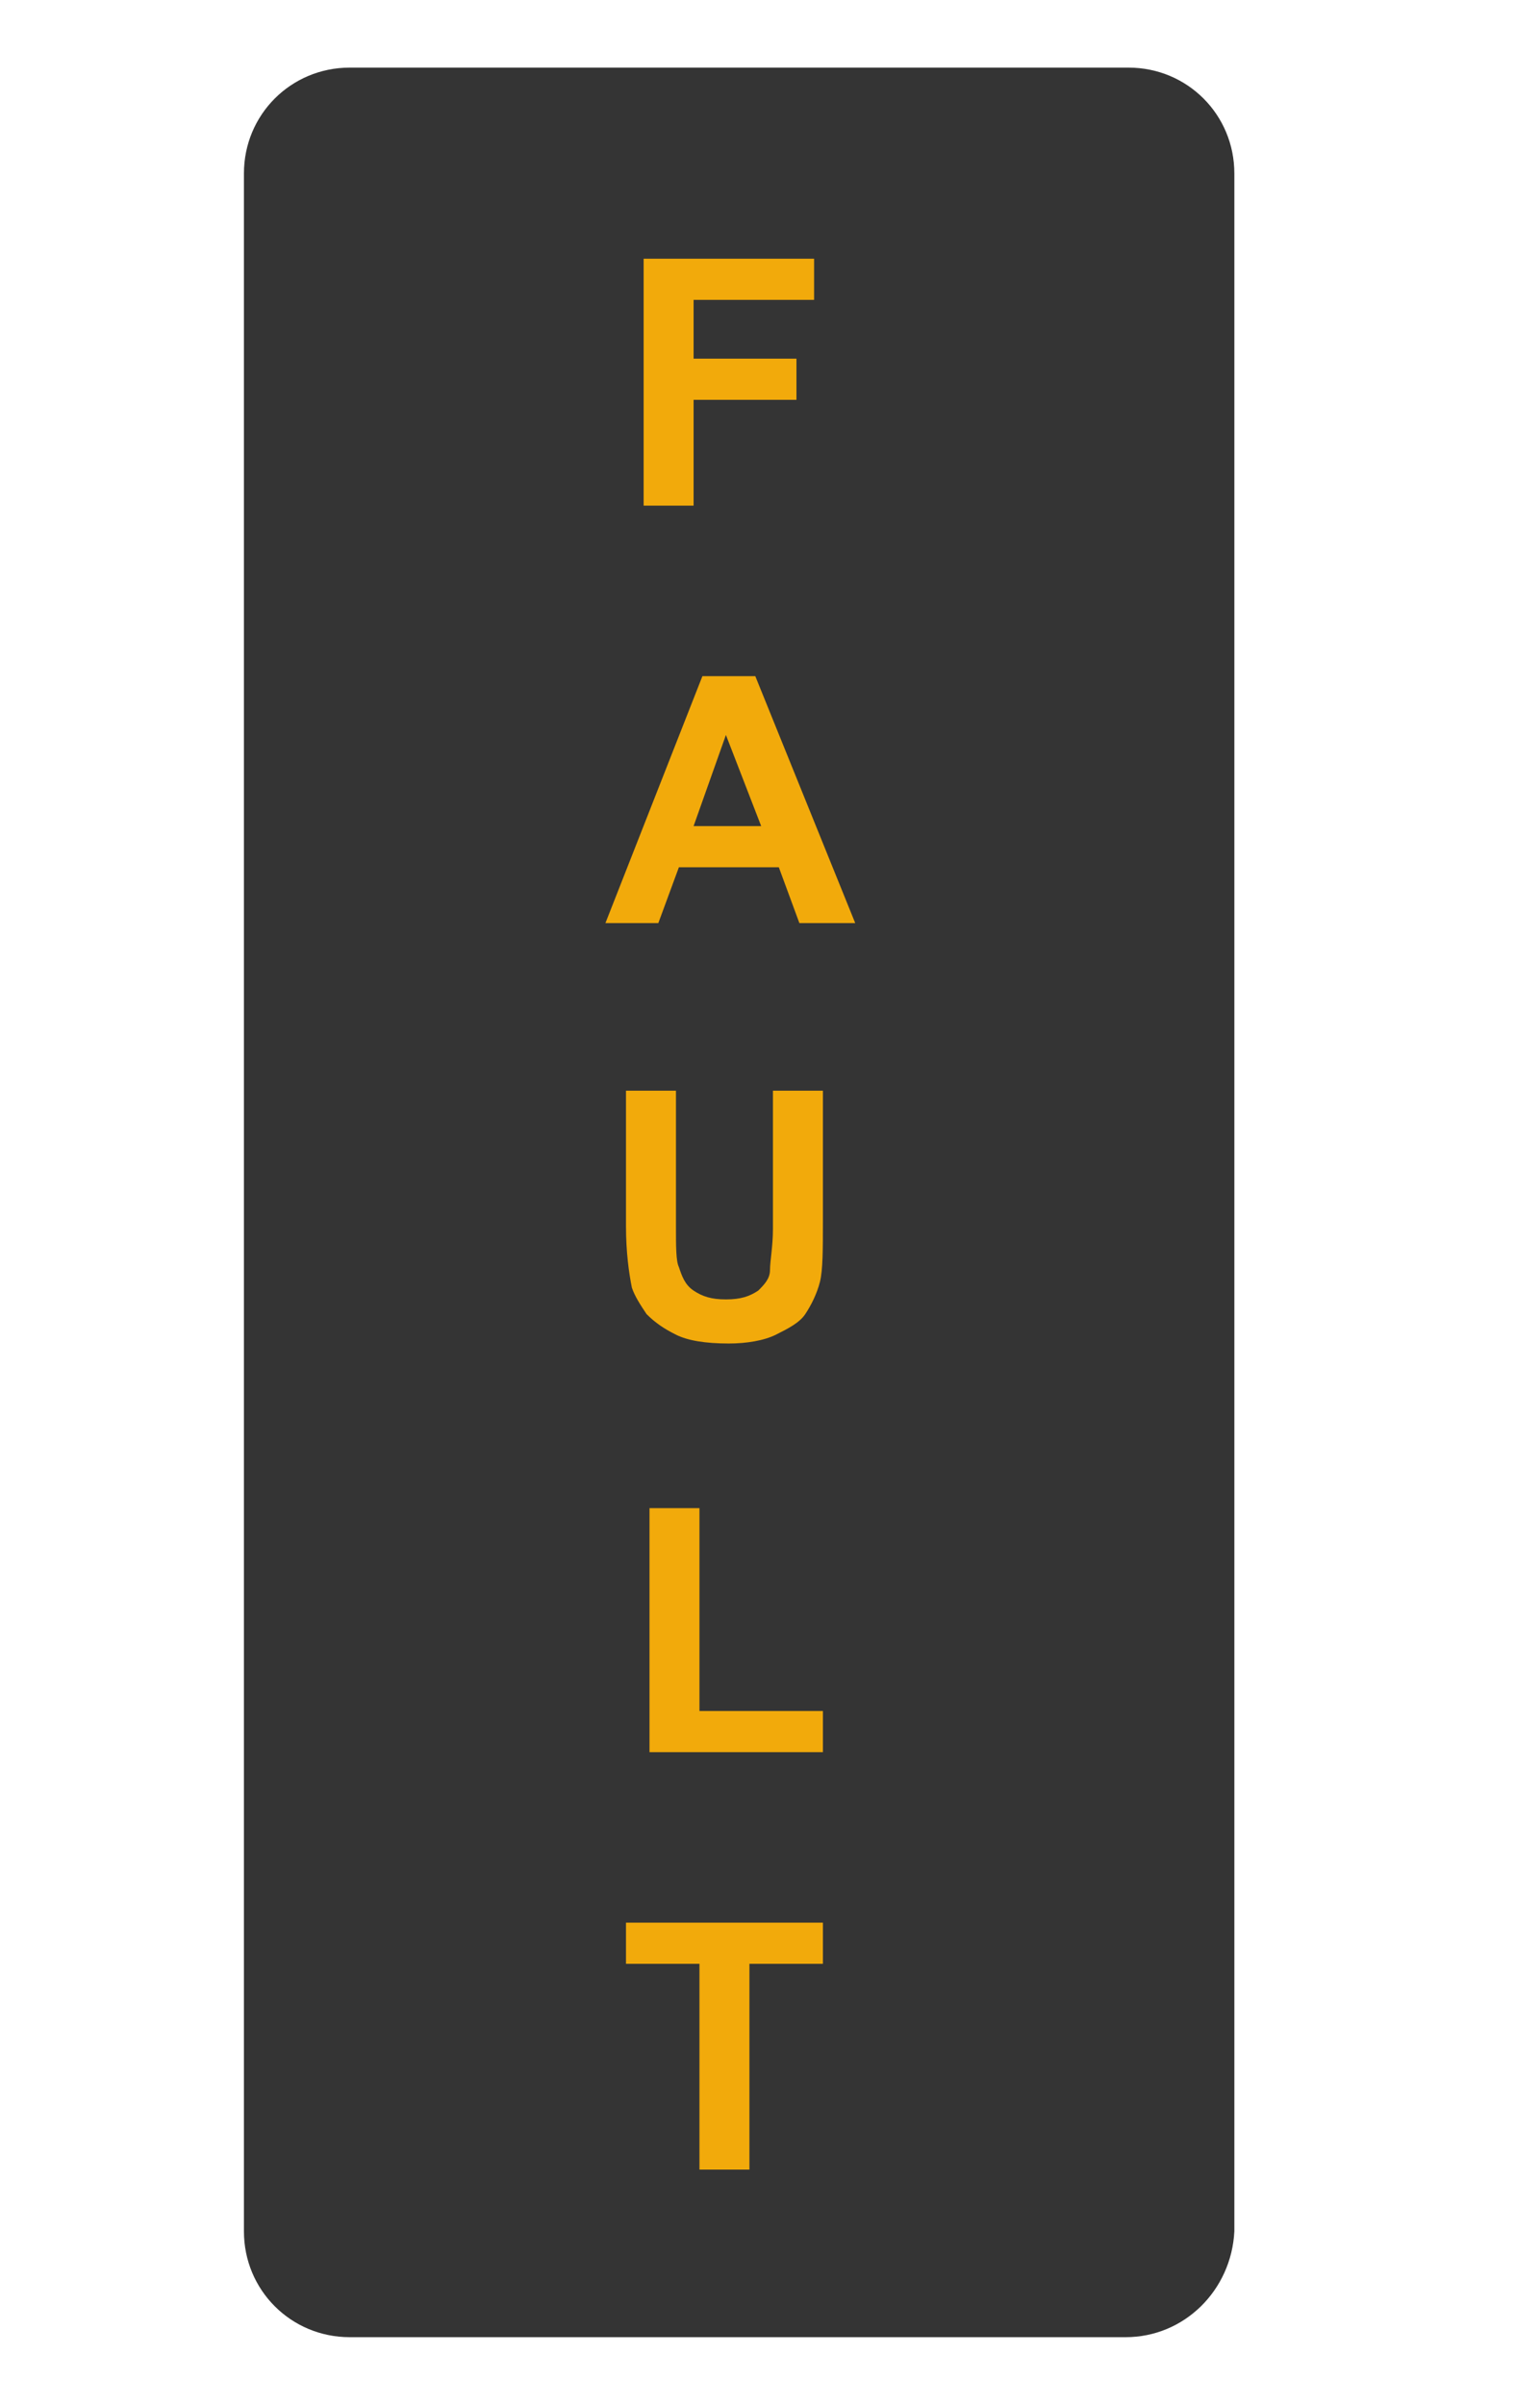 <?xml version="1.0" encoding="utf-8"?>
<!-- Generator: Adobe Illustrator 24.3.0, SVG Export Plug-In . SVG Version: 6.00 Build 0)  -->
<svg version="1.1" id="Ebene_1" xmlns="http://www.w3.org/2000/svg" xmlns:xlink="http://www.w3.org/1999/xlink" x="0px" y="0px"
	 viewBox="0 0 52.4 81.8" style="enable-background:new 0 0 52.4 81.8;" xml:space="preserve">
<style type="text/css">
	.st0{fill:#343434;}
	.st1{fill:#F2AA0B;}
</style>
<path class="st0" d="M38.3,79.5H11.9c-2,0-3.6-1.6-3.6-3.6v-70c0-2,1.6-3.6,3.6-3.6h26.5c2,0,3.6,1.6,3.6,3.6v70
	C41.9,77.9,40.3,79.5,38.3,79.5z"/>
<g>
	<path class="st1" d="M21.9,17.3V8.8h5.8v1.4h-4.1v2h3.5v1.4h-3.5v3.6H21.9z"/>
	<path class="st1" d="M29.1,31.4h-1.9l-0.7-1.9h-3.4l-0.7,1.9h-1.8l3.3-8.4h1.8L29.1,31.4z M25.9,28.1l-1.2-3.1l-1.1,3.1H25.9z"/>
	<path class="st1" d="M21.2,37.1H23v4.6c0,0.7,0,1.2,0.1,1.4c0.1,0.3,0.2,0.6,0.5,0.8c0.3,0.2,0.6,0.3,1.1,0.3
		c0.5,0,0.8-0.1,1.1-0.3c0.2-0.2,0.4-0.4,0.4-0.7c0-0.3,0.1-0.8,0.1-1.4v-4.7H28v4.4c0,1,0,1.7-0.1,2.1c-0.1,0.4-0.3,0.8-0.5,1.1
		c-0.2,0.3-0.6,0.5-1,0.7c-0.4,0.2-1,0.3-1.6,0.3c-0.8,0-1.4-0.1-1.8-0.3c-0.4-0.2-0.7-0.4-1-0.7c-0.2-0.3-0.4-0.6-0.5-0.9
		c-0.1-0.5-0.2-1.2-0.2-2.1V37.1z"/>
	<path class="st1" d="M22.1,59.7v-8.4h1.7v6.9H28v1.4H22.1z"/>
	<path class="st1" d="M23.8,73.8v-7h-2.5v-1.4H28v1.4h-2.5v7H23.8z"/>
</g>
</svg>
